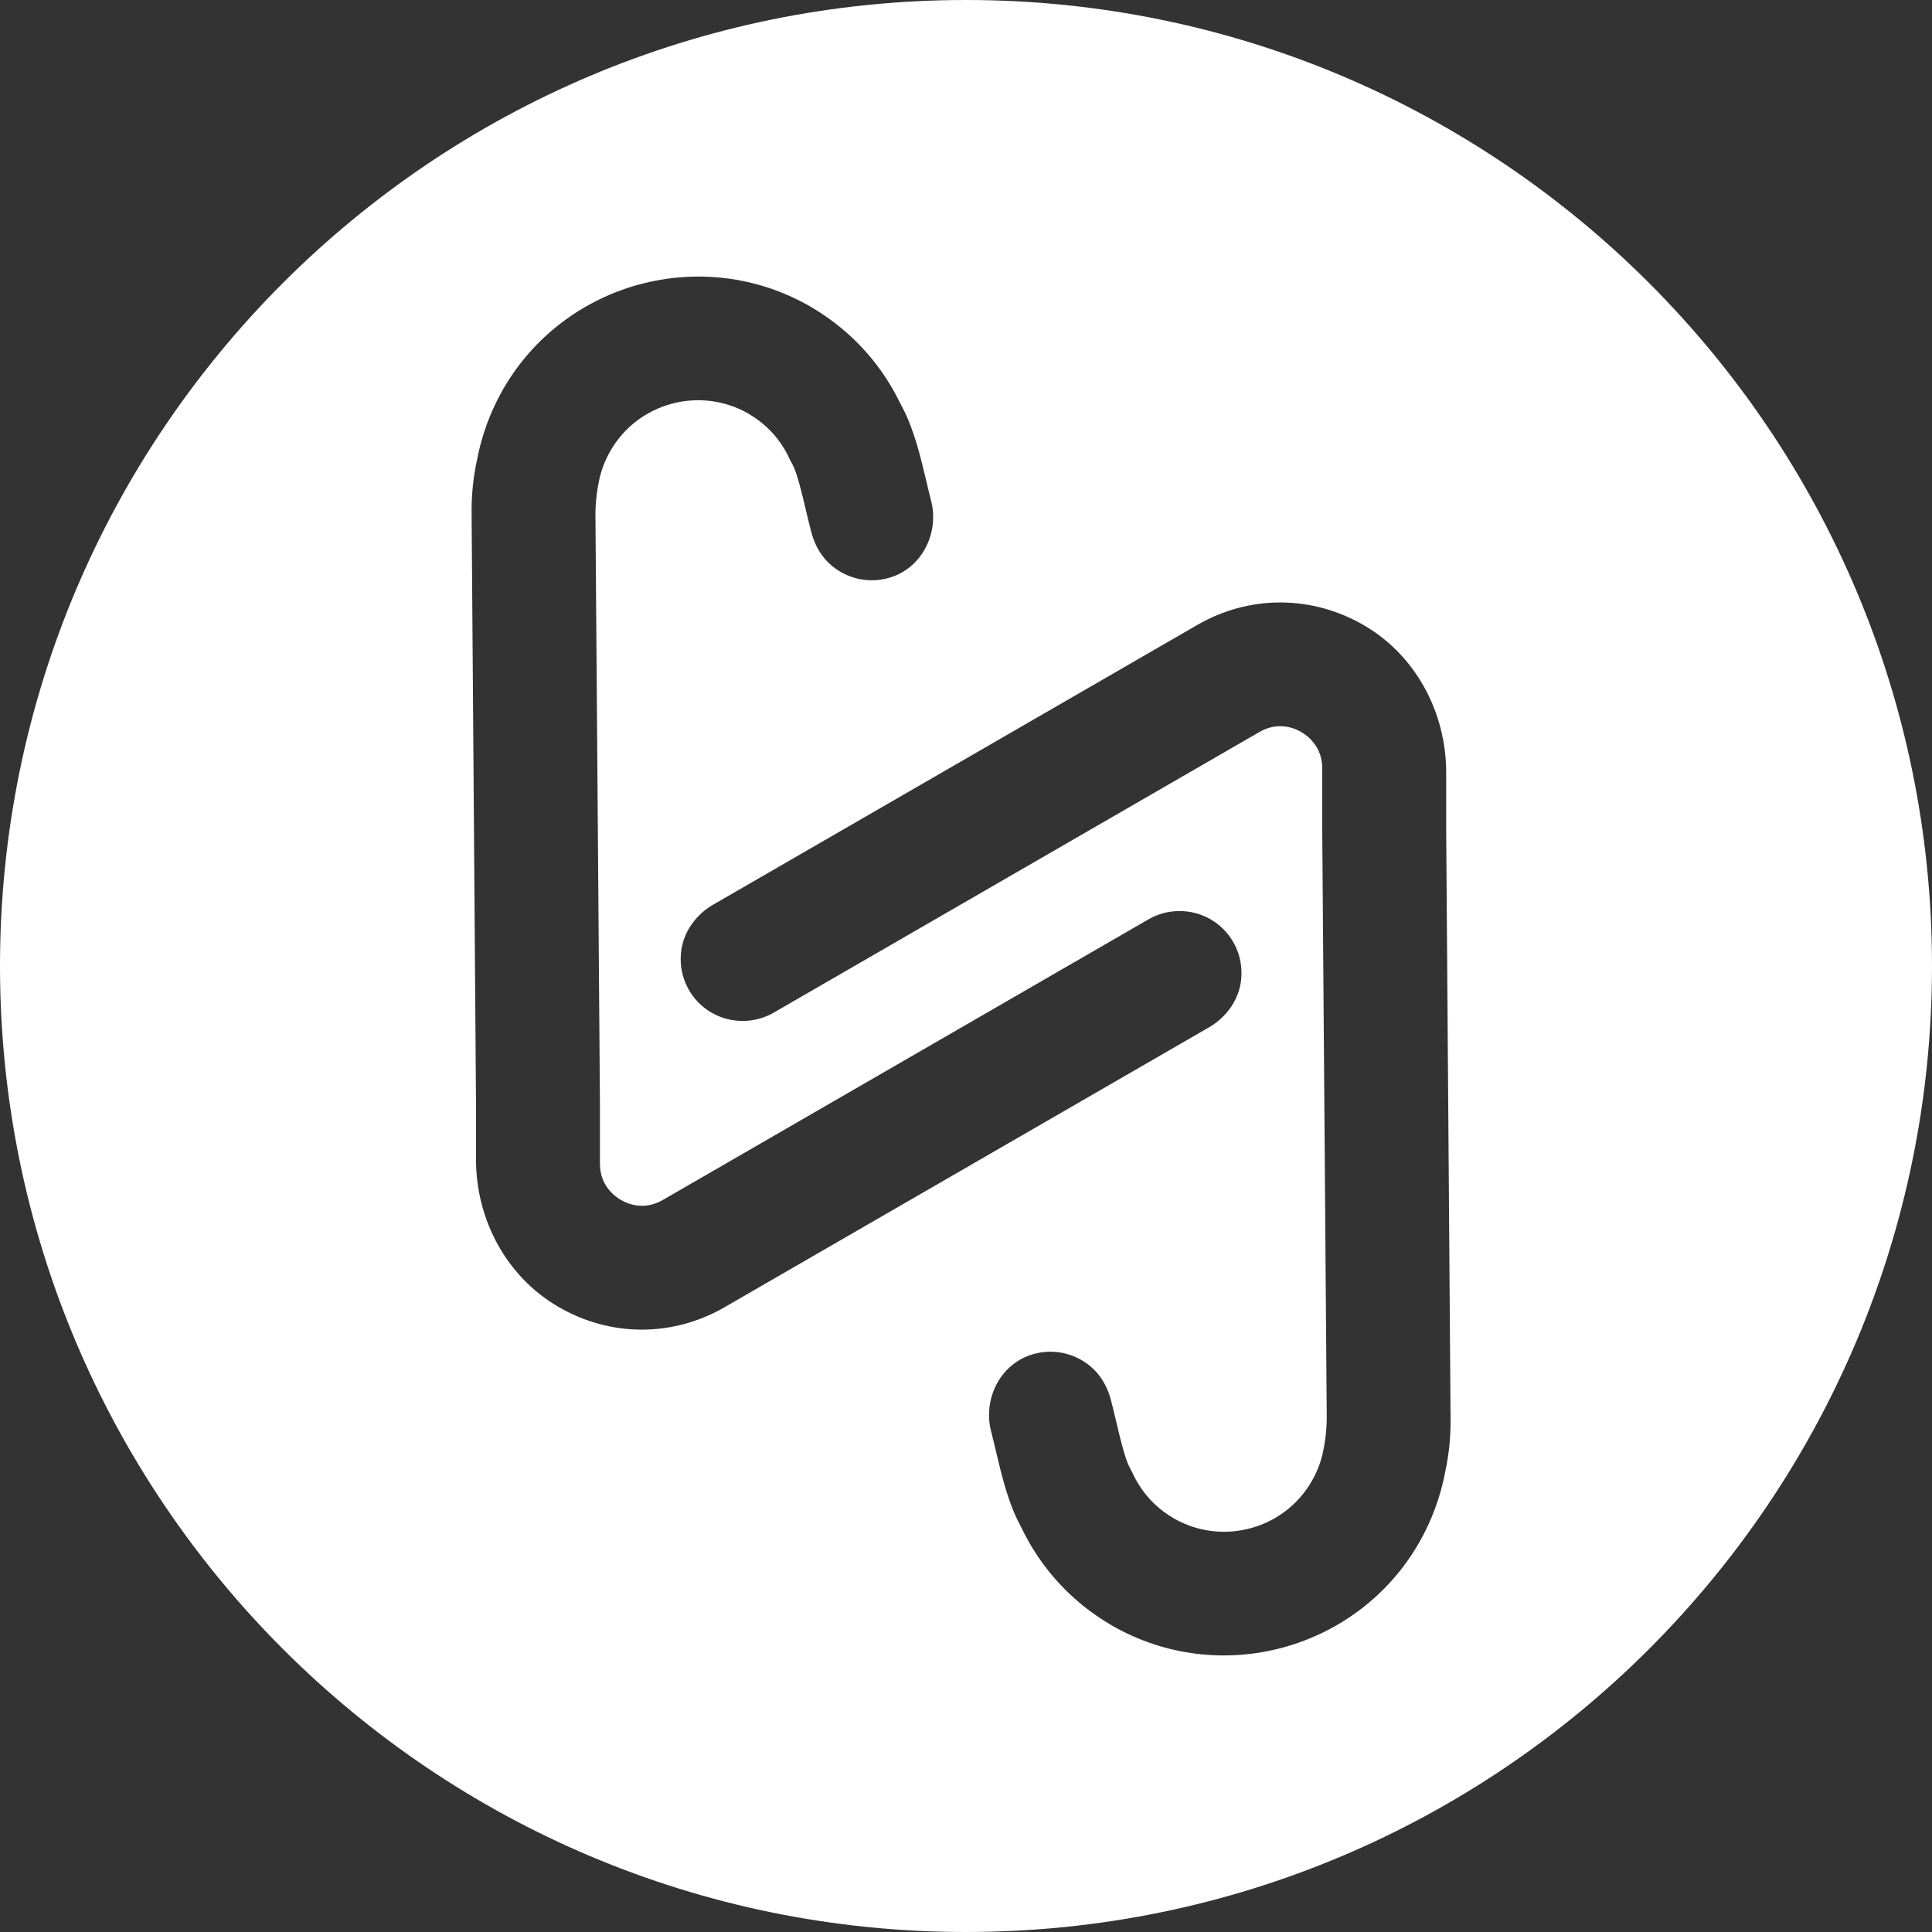 <?xml version="1.0" encoding="UTF-8"?>
<svg id="Camada_2" data-name="Camada 2" xmlns="http://www.w3.org/2000/svg" viewBox="0 0 171.16 171.16">
  <rect x="0" y="0" width="171.16" height="171.16" fill="#333333" stroke="none"/>
  <defs>
    <style>
      .cls-1 {
        fill: #fff;
        stroke-width: 0px;
      }
    </style>
  </defs>
  <g id="Camada_2-2" data-name="Camada 2">
    <path class="cls-1" d="m85.58,0C38.32,0,0,38.32,0,85.58s38.32,85.58,85.58,85.58,85.58-38.32,85.58-85.58S132.84,0,85.58,0Zm-21.37,115.8c-4.62,2.67-10.14,2.66-14.75-.03-4.6-2.67-7.29-7.73-7.29-13.05v-5.08l-.39-52.3c-.01-1.53.15-3.06.47-4.55.42-2.23,1.2-4.35,2.33-6.32,5.48-9.5,17.66-12.79,27.18-7.33h.02s-.01,0-.02,0h0c.1.06.19.11.28.17,2.14,1.28,4,2.92,5.52,4.88.86,1.11,1.61,2.32,2.22,3.59l.15.29c1.04,1.95,1.6,4.3,2.14,6.57.14.61.28,1.18.41,1.69.73,2.79-.7,5.82-3.43,6.77-1.82.63-3.79.29-5.31-.94-.93-.75-1.54-1.81-1.85-2.96-.17-.66-.34-1.35-.5-2.03-.3-1.29-.77-3.26-1.16-3.98l-.32-.61v-.02c-.28-.59-.62-1.14-1.01-1.65-.68-.88-1.51-1.61-2.48-2.19-.06-.04-.11-.07-.16-.1-4.27-2.42-9.73-.94-12.18,3.32-.52.9-.88,1.87-1.06,2.91l-.04.21c-.13.66-.23,1.75-.23,2.42l.4,52.13v5.49c0,1.93,1.3,2.88,1.86,3.21.56.33,2.04.97,3.71,0l43.04-24.87c1.69-.97,3.79-.97,5.48,0,1.78,1.02,2.94,3.04,2.72,5.31-.17,1.8-1.3,3.37-2.86,4.27l-42.89,24.78Zm63.83,14.57c-.42,2.23-1.2,4.35-2.33,6.32-5.48,9.5-17.66,12.79-27.18,7.33h-.02s.01,0,.02,0h0c-.1-.06-.19-.11-.28-.17-2.14-1.28-4-2.92-5.52-4.88-.86-1.11-1.61-2.32-2.22-3.59l-.15-.29c-1.04-1.95-1.6-4.3-2.14-6.57-.14-.61-.28-1.18-.41-1.69-.73-2.79.7-5.82,3.43-6.77,1.82-.63,3.79-.29,5.31.94.93.75,1.54,1.81,1.85,2.96.17.66.34,1.35.5,2.03.3,1.29.77,3.26,1.16,3.98l.32.61v.02c.28.59.62,1.14,1.01,1.65.68.88,1.51,1.61,2.48,2.19.06.04.11.07.16.1,4.27,2.42,9.73.94,12.18-3.32.52-.9.88-1.87,1.06-2.91l.04-.21c.13-.66.23-1.75.23-2.42l-.4-52.13v-5.49c0-1.93-1.3-2.88-1.86-3.21-.56-.33-2.04-.97-3.71,0l-43.04,24.87c-1.69.97-3.79.97-5.48,0-1.78-1.02-2.94-3.04-2.72-5.31.17-1.8,1.3-3.37,2.86-4.27l42.89-24.78c4.62-2.67,10.15-2.64,14.75.03s7.29,7.73,7.29,13.05v5.08l.39,52.3c.01,1.53-.15,3.06-.47,4.55Z"/>
  </g>
</svg>